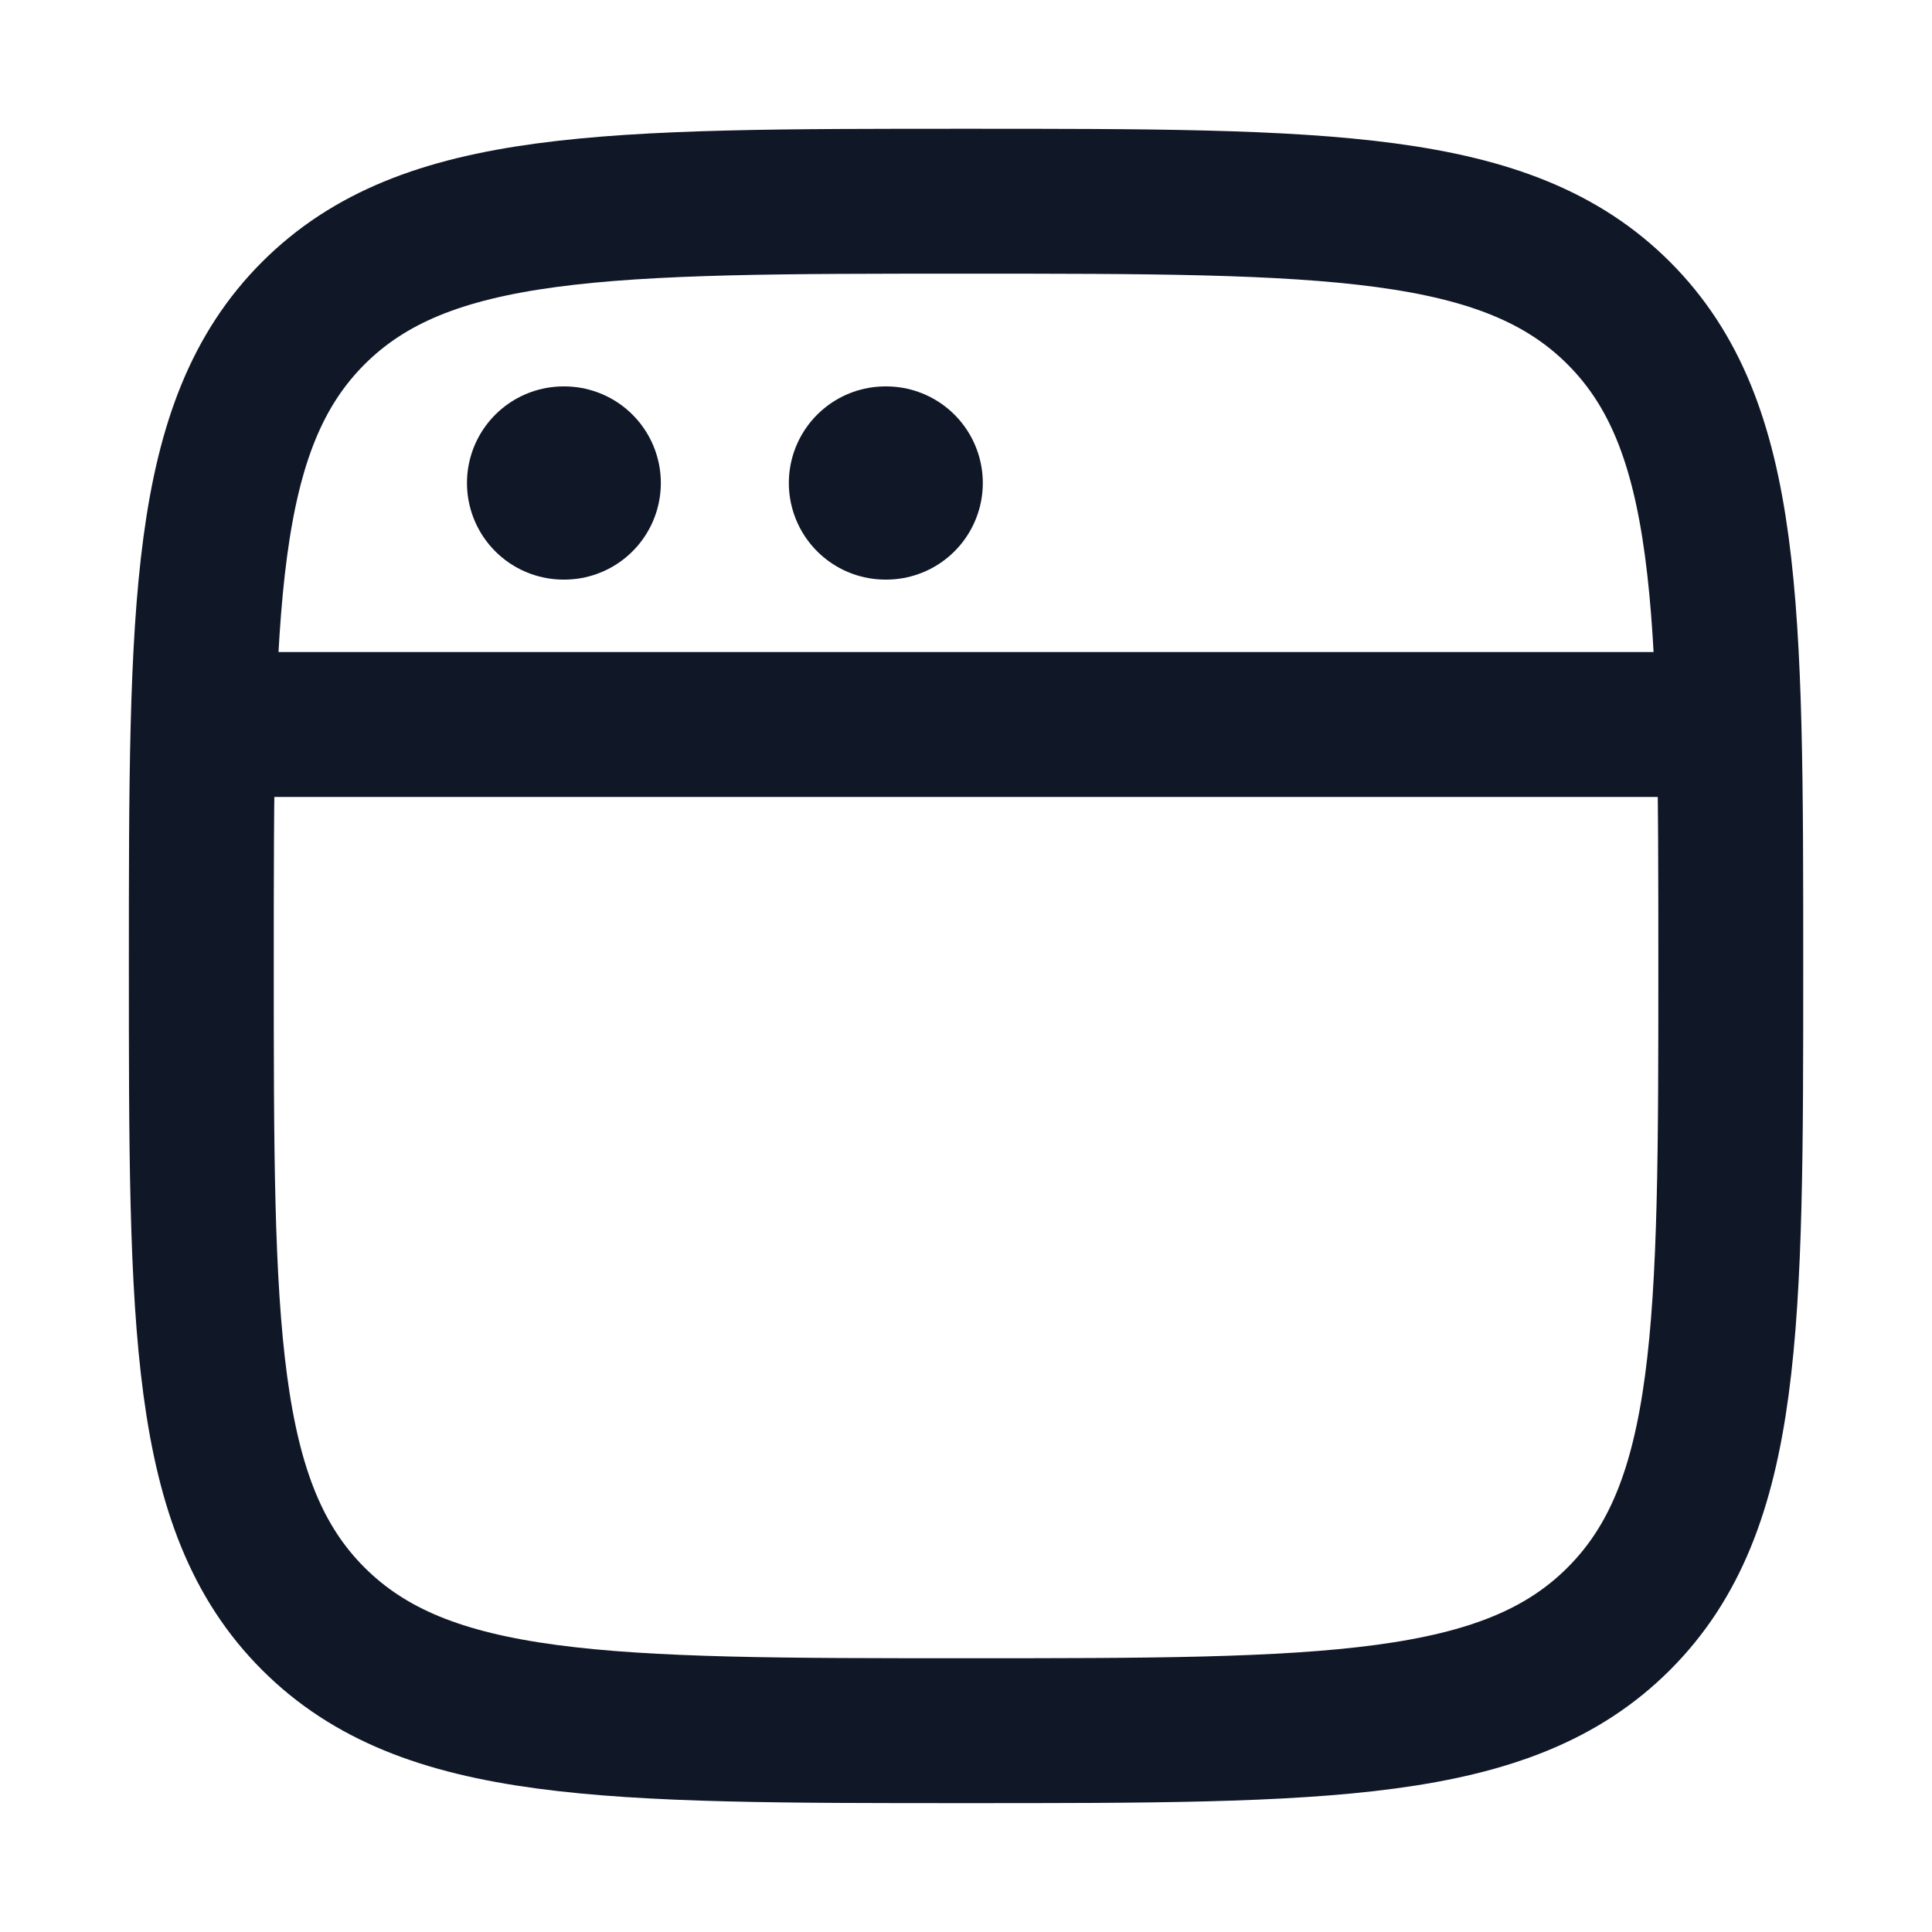 <svg width="20" height="20" viewBox="0 0 20 20" fill="none" xmlns="http://www.w3.org/2000/svg">
<path d="M2.084 10C2.084 6.268 2.084 4.402 3.243 3.242C4.403 2.083 6.269 2.083 10.001 2.083C13.733 2.083 15.599 2.083 16.758 3.242C17.917 4.402 17.917 6.268 17.917 10C17.917 13.732 17.917 15.598 16.758 16.757C15.599 17.916 13.733 17.916 10.001 17.916C6.269 17.916 4.403 17.916 3.243 16.757C2.084 15.598 2.084 13.732 2.084 10Z" stroke="#101828" stroke-width="1.5"/>
<path d="M2.084 7.5H17.917" stroke="#101828" stroke-width="1.5" stroke-linejoin="round"/>
<path d="M5.834 5H5.841" stroke="#101828" stroke-width="2" stroke-linecap="round" stroke-linejoin="round"/>
<path d="M9.166 5H9.174" stroke="#101828" stroke-width="2" stroke-linecap="round" stroke-linejoin="round"/>
</svg>
